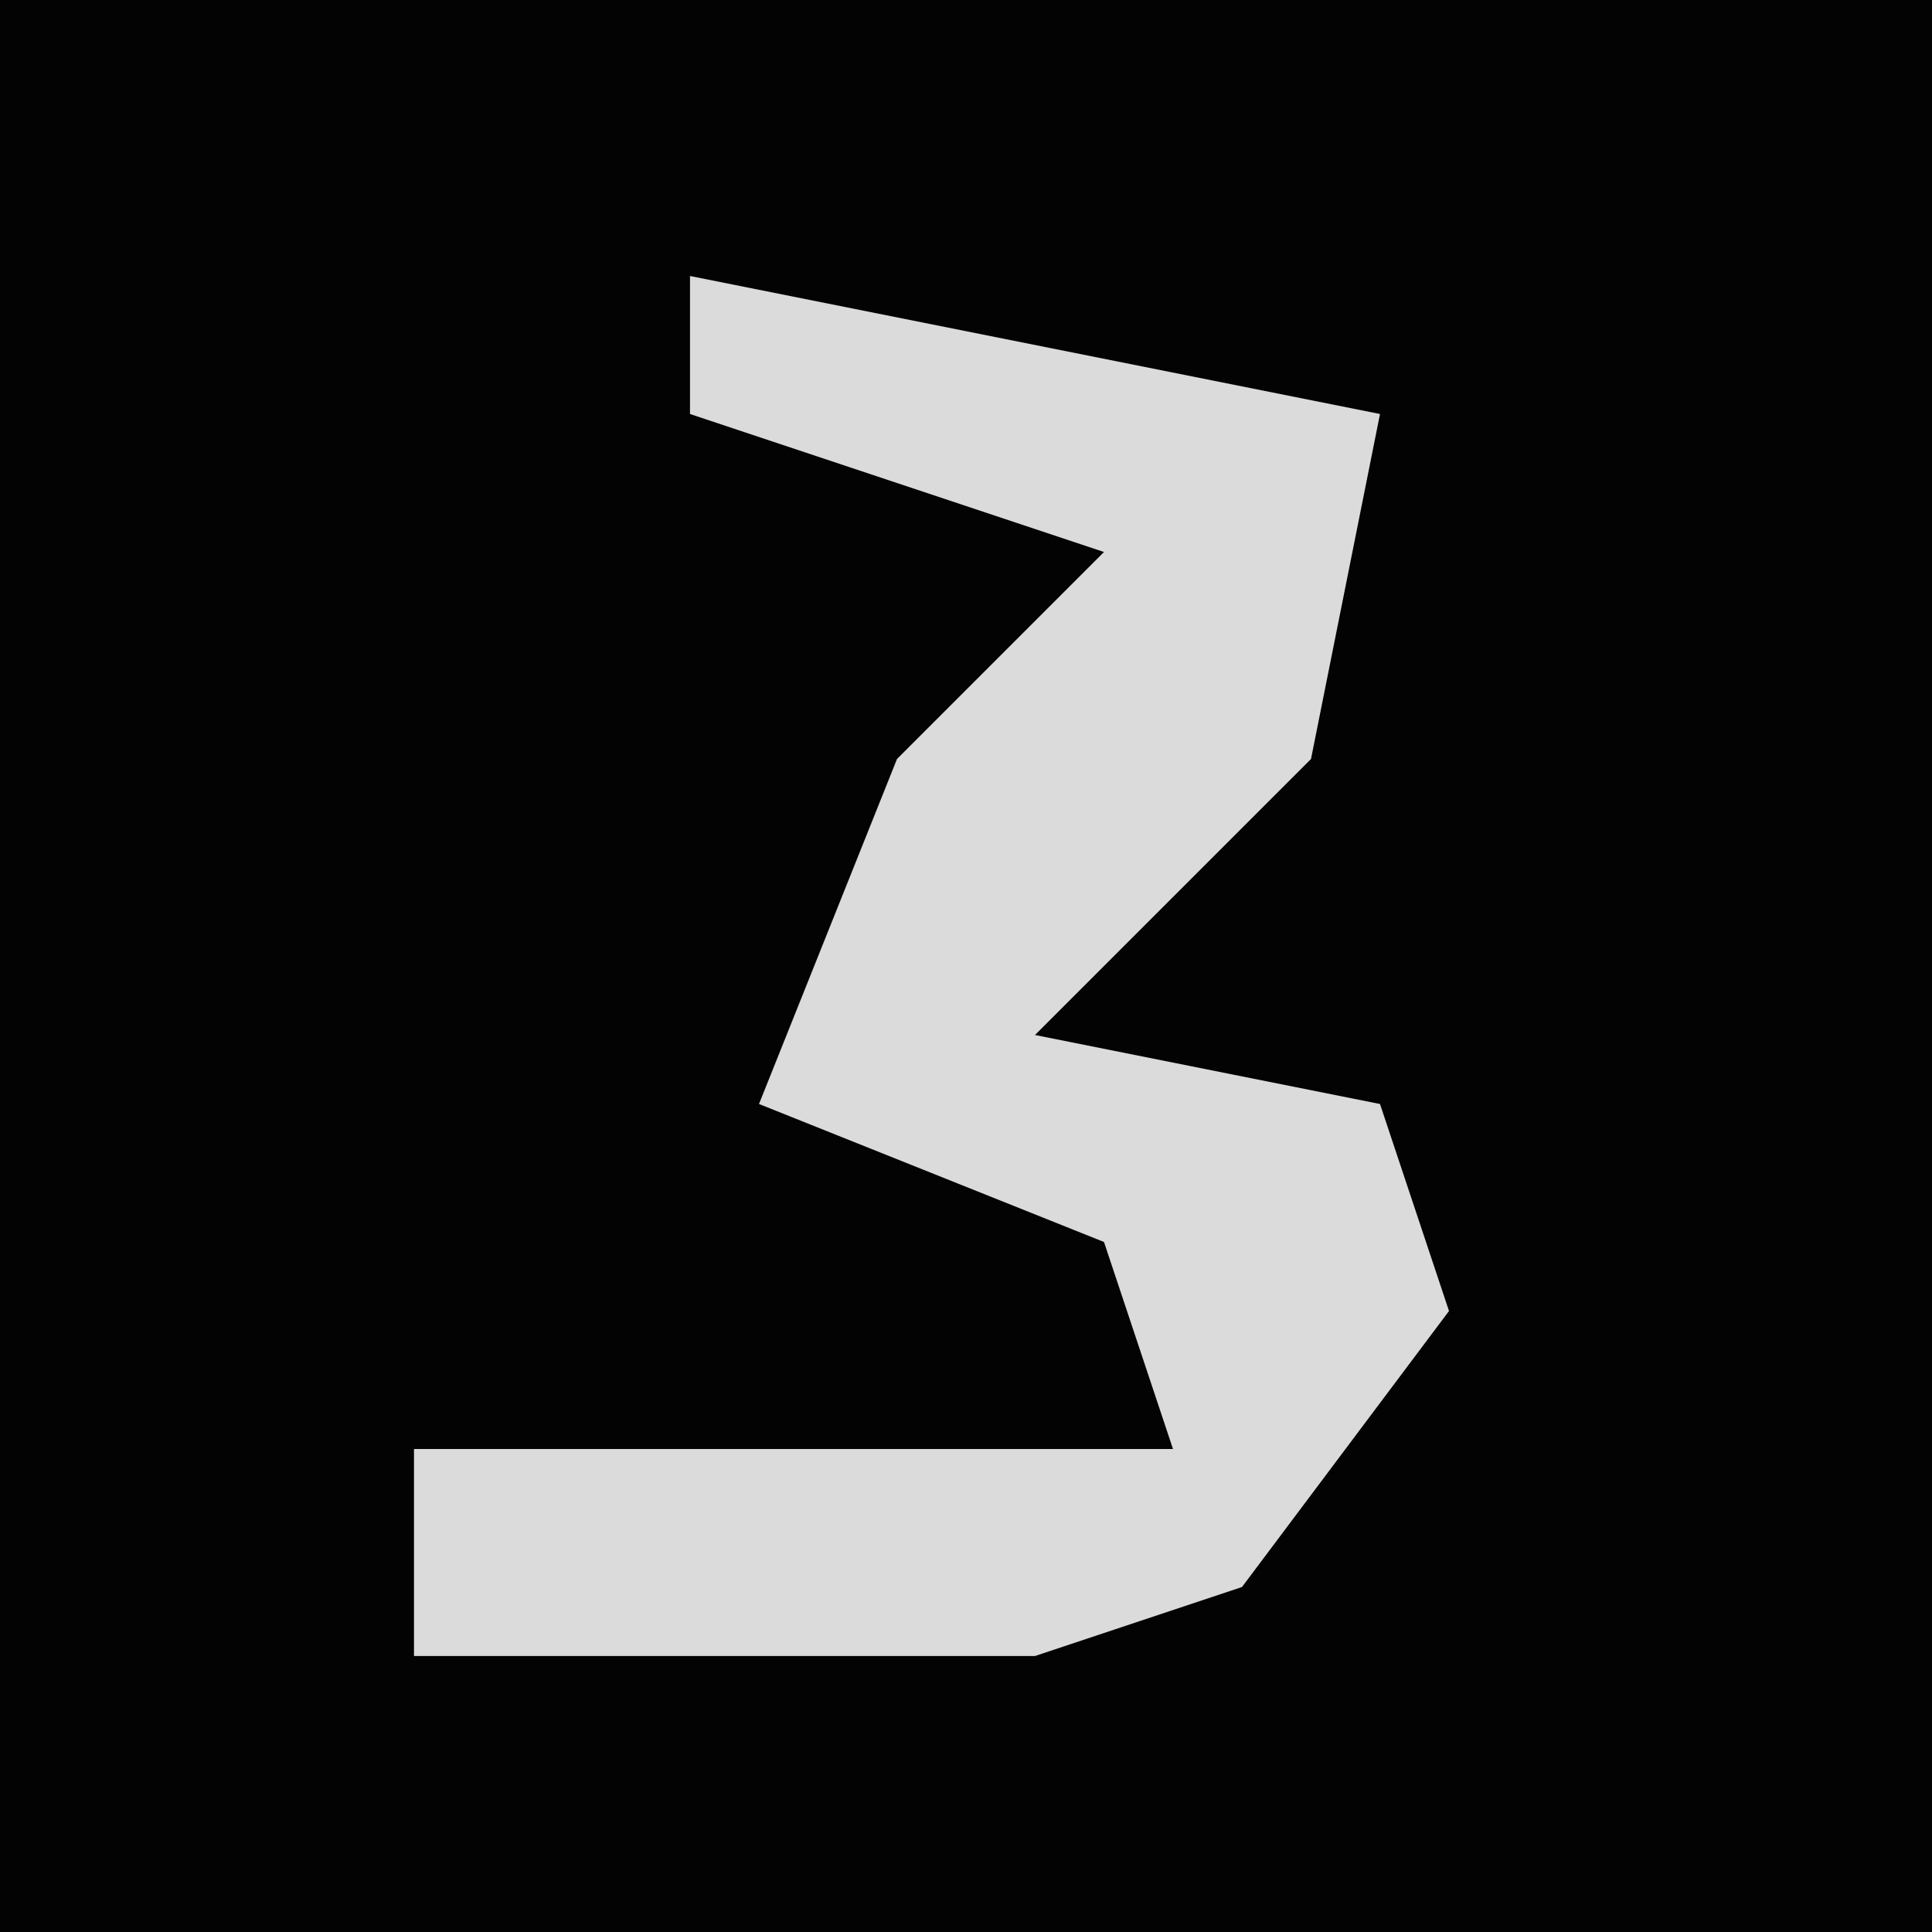 <?xml version="1.0" encoding="UTF-8"?>
<svg version="1.1" xmlns="http://www.w3.org/2000/svg" width="28" height="28">
<path d="M0,0 L28,0 L28,28 L0,28 Z " fill="#030303" transform="translate(0,0)"/>
<path d="M0,0 L10,2 L9,7 L5,11 L10,12 L11,15 L8,19 L5,20 L-4,20 L-4,17 L7,17 L6,14 L1,12 L3,7 L6,4 L0,2 Z " fill="#DBDBDB" transform="translate(10,4)"/>
</svg>
